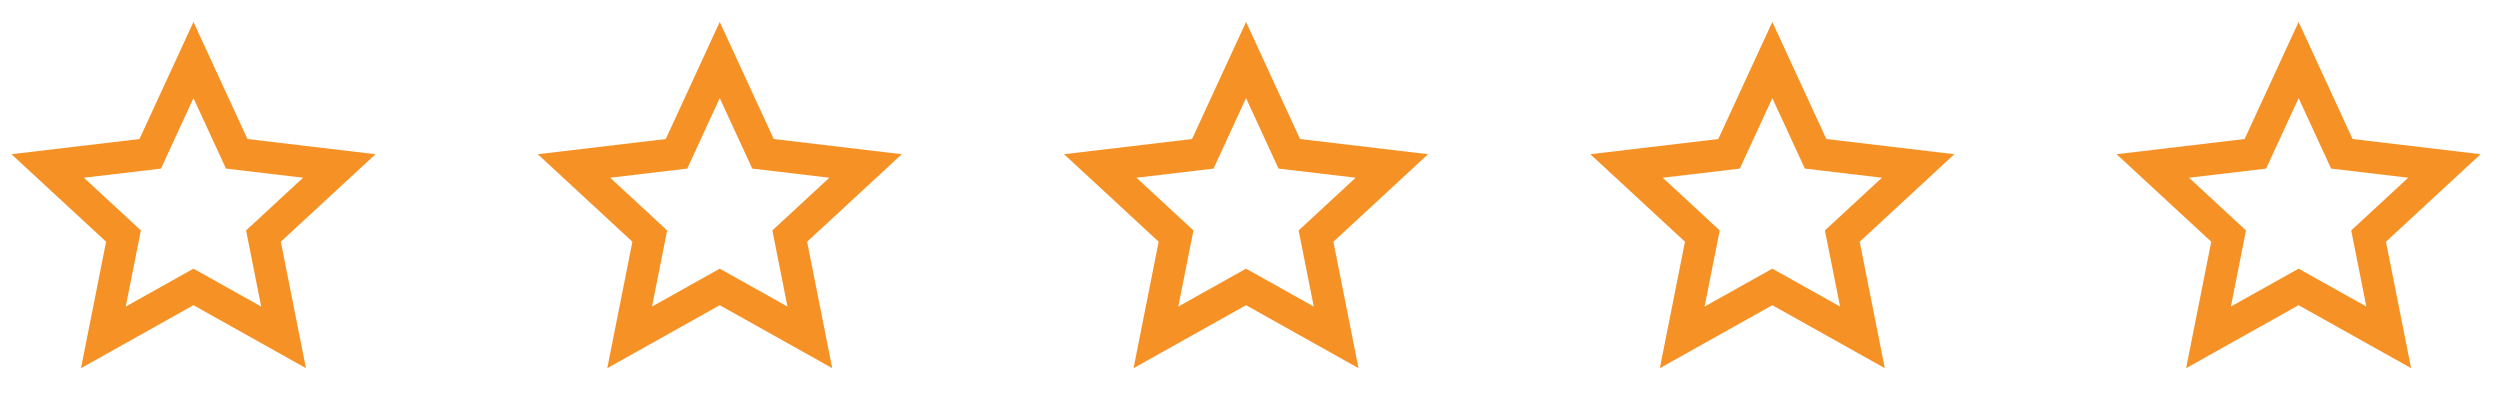 <svg width="145" height="24" viewBox="0 0 145 24" fill="none" xmlns="http://www.w3.org/2000/svg">
<g clip-path="url(#clip0)">
<path d="M133.319 17.702L126.795 21.354L128.252 14.02L122.762 8.944L130.187 8.063L133.319 1.274L136.451 8.063L143.876 8.944L138.386 14.02L139.843 21.354L133.319 17.702ZM133.319 15.582L137.247 17.78L136.37 13.365L139.675 10.308L135.204 9.778L133.319 5.691L131.434 9.779L126.963 10.308L130.268 13.365L129.391 17.78L133.319 15.582Z" fill="#F69225"/>
</g>
<g clip-path="url(#clip1)">
<path d="M102.795 17.702L96.271 21.354L97.728 14.02L92.238 8.944L99.662 8.063L102.795 1.274L105.927 8.063L113.351 8.944L107.862 14.02L109.318 21.354L102.795 17.702ZM102.795 15.582L106.723 17.78L105.845 13.365L109.15 10.308L104.68 9.778L102.795 5.691L100.909 9.779L96.439 10.308L99.744 13.365L98.866 17.78L102.795 15.582Z" fill="#F69225"/>
</g>
<g clip-path="url(#clip2)">
<path d="M72.27 17.702L65.746 21.354L67.203 14.02L61.713 8.944L69.138 8.063L72.27 1.274L75.402 8.063L82.827 8.944L77.337 14.02L78.794 21.354L72.27 17.702ZM72.27 15.582L76.198 17.78L75.321 13.365L78.626 10.308L74.155 9.778L72.27 5.691L70.385 9.779L65.915 10.308L69.219 13.365L68.342 17.78L72.27 15.582Z" fill="#F69225"/>
</g>
<g clip-path="url(#clip3)">
<path d="M41.745 17.702L35.222 21.354L36.678 14.02L31.189 8.944L38.614 8.063L41.745 1.274L44.877 8.063L52.302 8.944L46.813 14.02L48.269 21.354L41.745 17.702ZM41.745 15.582L45.674 17.78L44.796 13.365L48.101 10.308L43.631 9.778L41.745 5.691L39.86 9.779L35.39 10.308L38.695 13.365L37.817 17.78L41.745 15.582Z" fill="#F69225"/>
</g>
<g clip-path="url(#clip4)">
<path d="M11.221 17.702L4.697 21.354L6.154 14.02L0.664 8.944L8.089 8.063L11.221 1.274L14.353 8.063L21.778 8.944L16.288 14.02L17.745 21.354L11.221 17.702ZM11.221 15.582L15.149 17.78L14.272 13.365L17.577 10.308L13.106 9.778L11.221 5.691L9.336 9.779L4.866 10.308L8.171 13.365L7.293 17.78L11.221 15.582Z" fill="#F69225"/>
</g>
<defs>
<clipPath id="clip0">
<rect width="22.2" height="22.2" fill="white" transform="translate(122.219 0.812)"/>
</clipPath>
<clipPath id="clip1">
<rect width="22.2" height="22.2" fill="white" transform="translate(91.695 0.812)"/>
</clipPath>
<clipPath id="clip2">
<rect width="22.2" height="22.2" fill="white" transform="translate(61.17 0.812)"/>
</clipPath>
<clipPath id="clip3">
<rect width="22.2" height="22.2" fill="white" transform="translate(30.646 0.812)"/>
</clipPath>
<clipPath id="clip4">
<rect width="22.2" height="22.2" fill="white" transform="translate(0.121 0.812)"/>
</clipPath>
</defs>
</svg>
